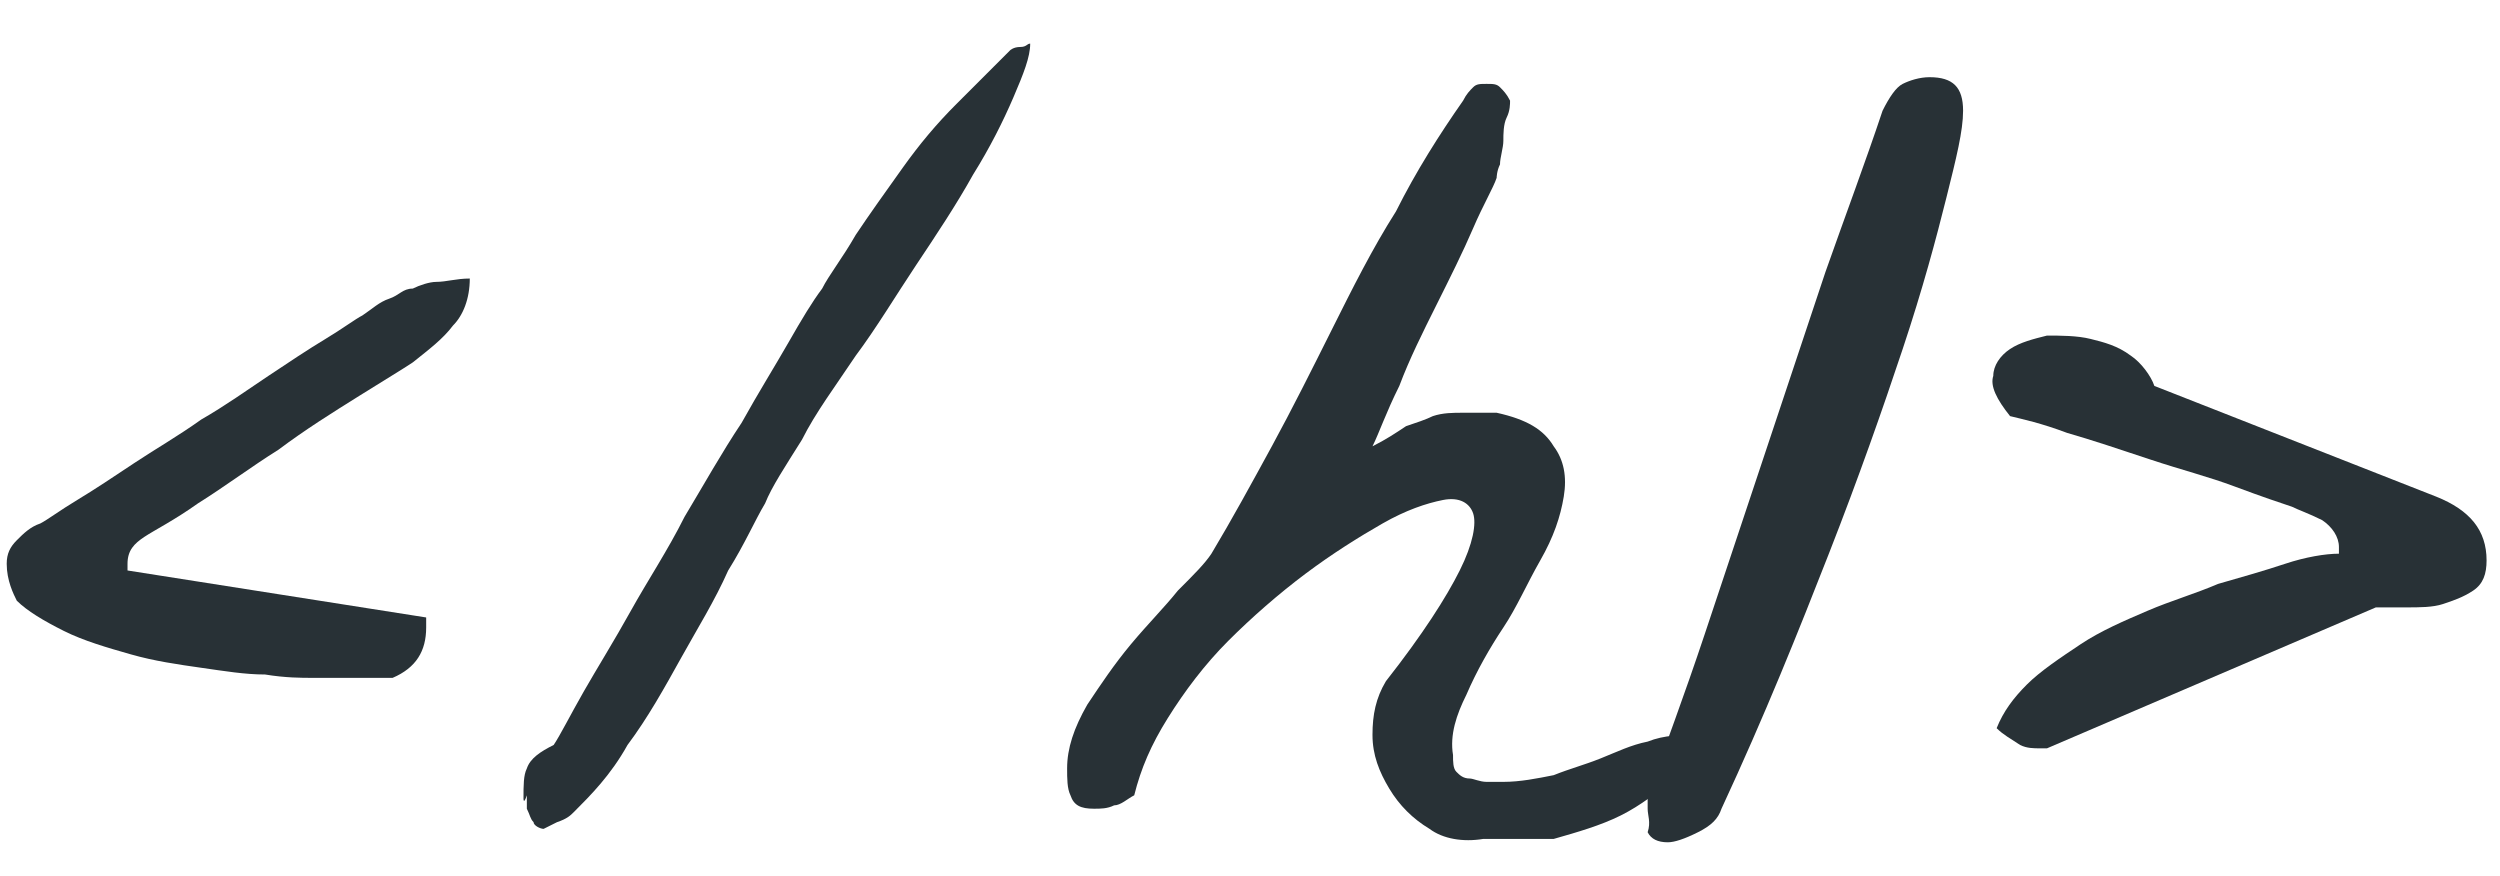 <?xml version="1.0" encoding="utf-8"?>
<!-- Generator: Adobe Illustrator 21.1.0, SVG Export Plug-In . SVG Version: 6.00 Build 0)  -->
<svg version="1.1" id="Слой_1" xmlns="http://www.w3.org/2000/svg" xmlns:xlink="http://www.w3.org/1999/xlink" x="0px" y="0px"
	 viewBox="0 0 74.5 26.1" style="enable-background:new 0 0 74.5 26.1;" xml:space="preserve">
<style type="text/css">
	.st0{fill:#283136;}
</style>
<g>
	<path class="st0" d="M0.2,16.8c0-0.3,0.1-0.5,0.3-0.7c0.2-0.2,0.4-0.4,0.7-0.5c0.2-0.1,0.6-0.4,1.1-0.7c0.5-0.3,1.1-0.7,1.7-1.1
		c0.6-0.4,1.3-0.8,2-1.3c0.7-0.4,1.4-0.9,2-1.3c0.6-0.4,1.2-0.8,1.7-1.1c0.5-0.3,0.9-0.6,1.1-0.7c0.3-0.2,0.5-0.4,0.8-0.5
		s0.4-0.3,0.7-0.3c0.2-0.1,0.5-0.2,0.7-0.2c0.3,0,0.6-0.1,1-0.1c0,0.6-0.2,1.1-0.5,1.4c-0.3,0.4-0.7,0.7-1.2,1.1
		c-0.3,0.2-0.8,0.5-1.6,1c-0.8,0.5-1.6,1-2.4,1.6c-0.8,0.5-1.6,1.1-2.4,1.6c-0.7,0.5-1.3,0.8-1.6,1c-0.3,0.2-0.5,0.4-0.5,0.8v0.1
		c0,0,0,0,0,0.1l8.9,1.4c0,0,0,0.1,0,0.1c0,0,0,0.1,0,0.1c0,0,0,0.1,0,0.1c0,0.7-0.3,1.2-1,1.5c-0.1,0-0.2,0-0.5,0
		c-0.2,0-0.5,0-0.7,0c-0.3,0-0.5,0-0.7,0s-0.4,0-0.5,0c-0.3,0-0.8,0-1.4-0.1c-0.6,0-1.2-0.1-1.9-0.2c-0.7-0.1-1.4-0.2-2.1-0.4
		c-0.7-0.2-1.4-0.4-2-0.7c-0.6-0.3-1.1-0.6-1.4-0.9C0.4,17.7,0.2,17.3,0.2,16.8z"/>
	<path class="st0" d="M15.6,23.8c0-0.4,0-0.7,0.1-0.9c0.1-0.3,0.4-0.5,0.8-0.7c0.2-0.3,0.5-0.9,0.9-1.6c0.4-0.7,0.9-1.5,1.4-2.4
		c0.5-0.9,1.1-1.8,1.6-2.8c0.6-1,1.1-1.9,1.7-2.8c0.5-0.9,1-1.7,1.4-2.4c0.4-0.7,0.7-1.2,1-1.6c0.2-0.4,0.6-0.9,1-1.6
		c0.4-0.6,0.9-1.3,1.4-2c0.5-0.7,1-1.3,1.6-1.9c0.6-0.6,1.1-1.1,1.6-1.6c0,0,0.1-0.1,0.3-0.1s0.2-0.1,0.3-0.1c0,0.4-0.2,0.9-0.5,1.6
		c-0.3,0.7-0.7,1.5-1.2,2.3c-0.5,0.9-1.1,1.8-1.7,2.7c-0.6,0.9-1.2,1.9-1.8,2.7c-0.6,0.9-1.2,1.7-1.6,2.5c-0.5,0.8-0.9,1.4-1.1,1.9
		c-0.3,0.5-0.6,1.2-1.1,2c-0.4,0.9-0.9,1.7-1.4,2.6s-1,1.8-1.6,2.6c-0.5,0.9-1.1,1.5-1.6,2c-0.1,0.1-0.2,0.2-0.5,0.3
		c-0.2,0.1-0.4,0.2-0.4,0.2c-0.1,0-0.3-0.1-0.3-0.2c-0.1-0.1-0.1-0.2-0.2-0.4c0-0.1,0-0.3,0-0.4C15.6,24,15.6,23.8,15.6,23.8z"/>
	<path class="st0" d="M44.2,25c-0.6,0.1-1.2,0-1.6-0.3c-0.5-0.3-0.9-0.7-1.2-1.2c-0.3-0.5-0.5-1-0.5-1.6c0-0.6,0.1-1.1,0.4-1.6
		c1.1-1.4,1.8-2.5,2.2-3.3c0.4-0.8,0.5-1.4,0.4-1.7s-0.4-0.5-0.9-0.4c-0.5,0.1-1.1,0.3-1.8,0.7c-0.7,0.4-1.5,0.9-2.3,1.5
		c-0.8,0.6-1.6,1.3-2.3,2c-0.7,0.7-1.3,1.5-1.8,2.3c-0.5,0.8-0.8,1.5-1,2.3c-0.2,0.1-0.4,0.3-0.6,0.3c-0.2,0.1-0.4,0.1-0.6,0.1
		c-0.4,0-0.6-0.1-0.7-0.4c-0.1-0.2-0.1-0.5-0.1-0.8c0-0.6,0.2-1.2,0.6-1.9c0.4-0.6,0.8-1.2,1.3-1.8c0.5-0.6,1-1.1,1.4-1.6
		c0.5-0.5,0.8-0.8,1-1.1c0.6-1,1.2-2.1,1.8-3.2c0.6-1.1,1.2-2.3,1.8-3.5c0.6-1.2,1.2-2.4,1.9-3.5c0.6-1.2,1.3-2.3,2-3.3
		c0.1-0.2,0.2-0.3,0.3-0.4c0.1-0.1,0.2-0.1,0.4-0.1c0.2,0,0.3,0,0.4,0.1C44.8,2.7,44.9,2.8,45,3c0,0.1,0,0.3-0.1,0.5
		s-0.1,0.5-0.1,0.7s-0.1,0.5-0.1,0.7c-0.1,0.2-0.1,0.4-0.1,0.4c-0.1,0.3-0.4,0.8-0.7,1.5c-0.3,0.7-0.7,1.5-1.1,2.3
		c-0.4,0.8-0.8,1.6-1.1,2.4c-0.4,0.8-0.6,1.4-0.8,1.8c0.4-0.2,0.7-0.4,1-0.6c0.3-0.1,0.6-0.2,0.8-0.3c0.3-0.1,0.6-0.1,0.9-0.1
		c0.3,0,0.6,0,1,0c0.9,0.2,1.4,0.5,1.7,1c0.3,0.4,0.4,0.9,0.3,1.5c-0.1,0.6-0.3,1.2-0.7,1.9c-0.4,0.7-0.7,1.4-1.1,2s-0.8,1.3-1.1,2
		c-0.3,0.6-0.5,1.2-0.4,1.8c0,0.2,0,0.4,0.1,0.5c0.1,0.1,0.2,0.2,0.4,0.2c0.1,0,0.3,0.1,0.5,0.1c0.2,0,0.3,0,0.5,0
		c0.5,0,1-0.1,1.5-0.2c0.5-0.2,0.9-0.3,1.4-0.5c0.5-0.2,0.9-0.4,1.4-0.5c0.5-0.2,1-0.2,1.5-0.2c0,0.5-0.2,0.9-0.7,1.3
		c-0.5,0.4-1,0.8-1.6,1.1c-0.6,0.3-1.3,0.5-2,0.7C45.2,25,44.6,25,44.2,25z"/>
	<path class="st0" d="M49.1,24.1c0,0,0-0.1,0-0.2c0-0.1,0-0.2,0-0.2c0.5-1.4,1.1-3,1.7-4.8c0.6-1.8,1.2-3.6,1.8-5.4
		c0.6-1.8,1.2-3.6,1.8-5.4c0.6-1.7,1.2-3.3,1.7-4.8c0.2-0.4,0.4-0.7,0.6-0.8c0.2-0.1,0.5-0.2,0.8-0.2c0.7,0,1,0.3,1,1
		c0,0.6-0.2,1.4-0.5,2.6c-0.3,1.2-0.7,2.7-1.3,4.5c-0.6,1.8-1.3,3.8-2.2,6.1c-0.9,2.3-1.9,4.8-3.2,7.6c-0.1,0.3-0.3,0.5-0.7,0.7
		c-0.4,0.2-0.7,0.3-0.9,0.3c-0.3,0-0.5-0.1-0.6-0.3C49.2,24.5,49.1,24.3,49.1,24.1z"/>
	<path class="st0" d="M59.5,21.7c0.2-0.5,0.5-0.9,0.9-1.3c0.4-0.4,1-0.8,1.6-1.2s1.3-0.7,2-1s1.4-0.5,2.1-0.8c0.7-0.2,1.4-0.4,2-0.6
		c0.6-0.2,1.2-0.3,1.6-0.3c0,0,0-0.1,0-0.1c0-0.1,0-0.1,0-0.1c0-0.3-0.2-0.6-0.5-0.8c-0.4-0.2-0.7-0.3-0.9-0.4
		c-0.3-0.1-0.9-0.3-1.7-0.6c-0.8-0.3-1.6-0.5-2.5-0.8c-0.9-0.3-1.8-0.6-2.5-0.8c-0.8-0.3-1.3-0.4-1.7-0.5c-0.4-0.5-0.6-0.9-0.5-1.2
		c0-0.3,0.2-0.6,0.5-0.8c0.3-0.2,0.7-0.3,1.1-0.4c0.4,0,0.9,0,1.3,0.1c0.4,0.1,0.8,0.2,1.2,0.5c0.3,0.2,0.6,0.6,0.7,0.9l8.4,3.3
		c1,0.4,1.5,1,1.5,1.9c0,0.4-0.1,0.7-0.4,0.9c-0.3,0.2-0.6,0.3-0.9,0.4s-0.7,0.1-1.1,0.1c-0.4,0-0.7,0-0.9,0l-9.8,4.2
		c0,0-0.1,0-0.1,0c0,0-0.1,0-0.1,0c-0.2,0-0.4,0-0.6-0.1C59.9,22,59.7,21.9,59.5,21.7z"/>
</g>
</svg>
